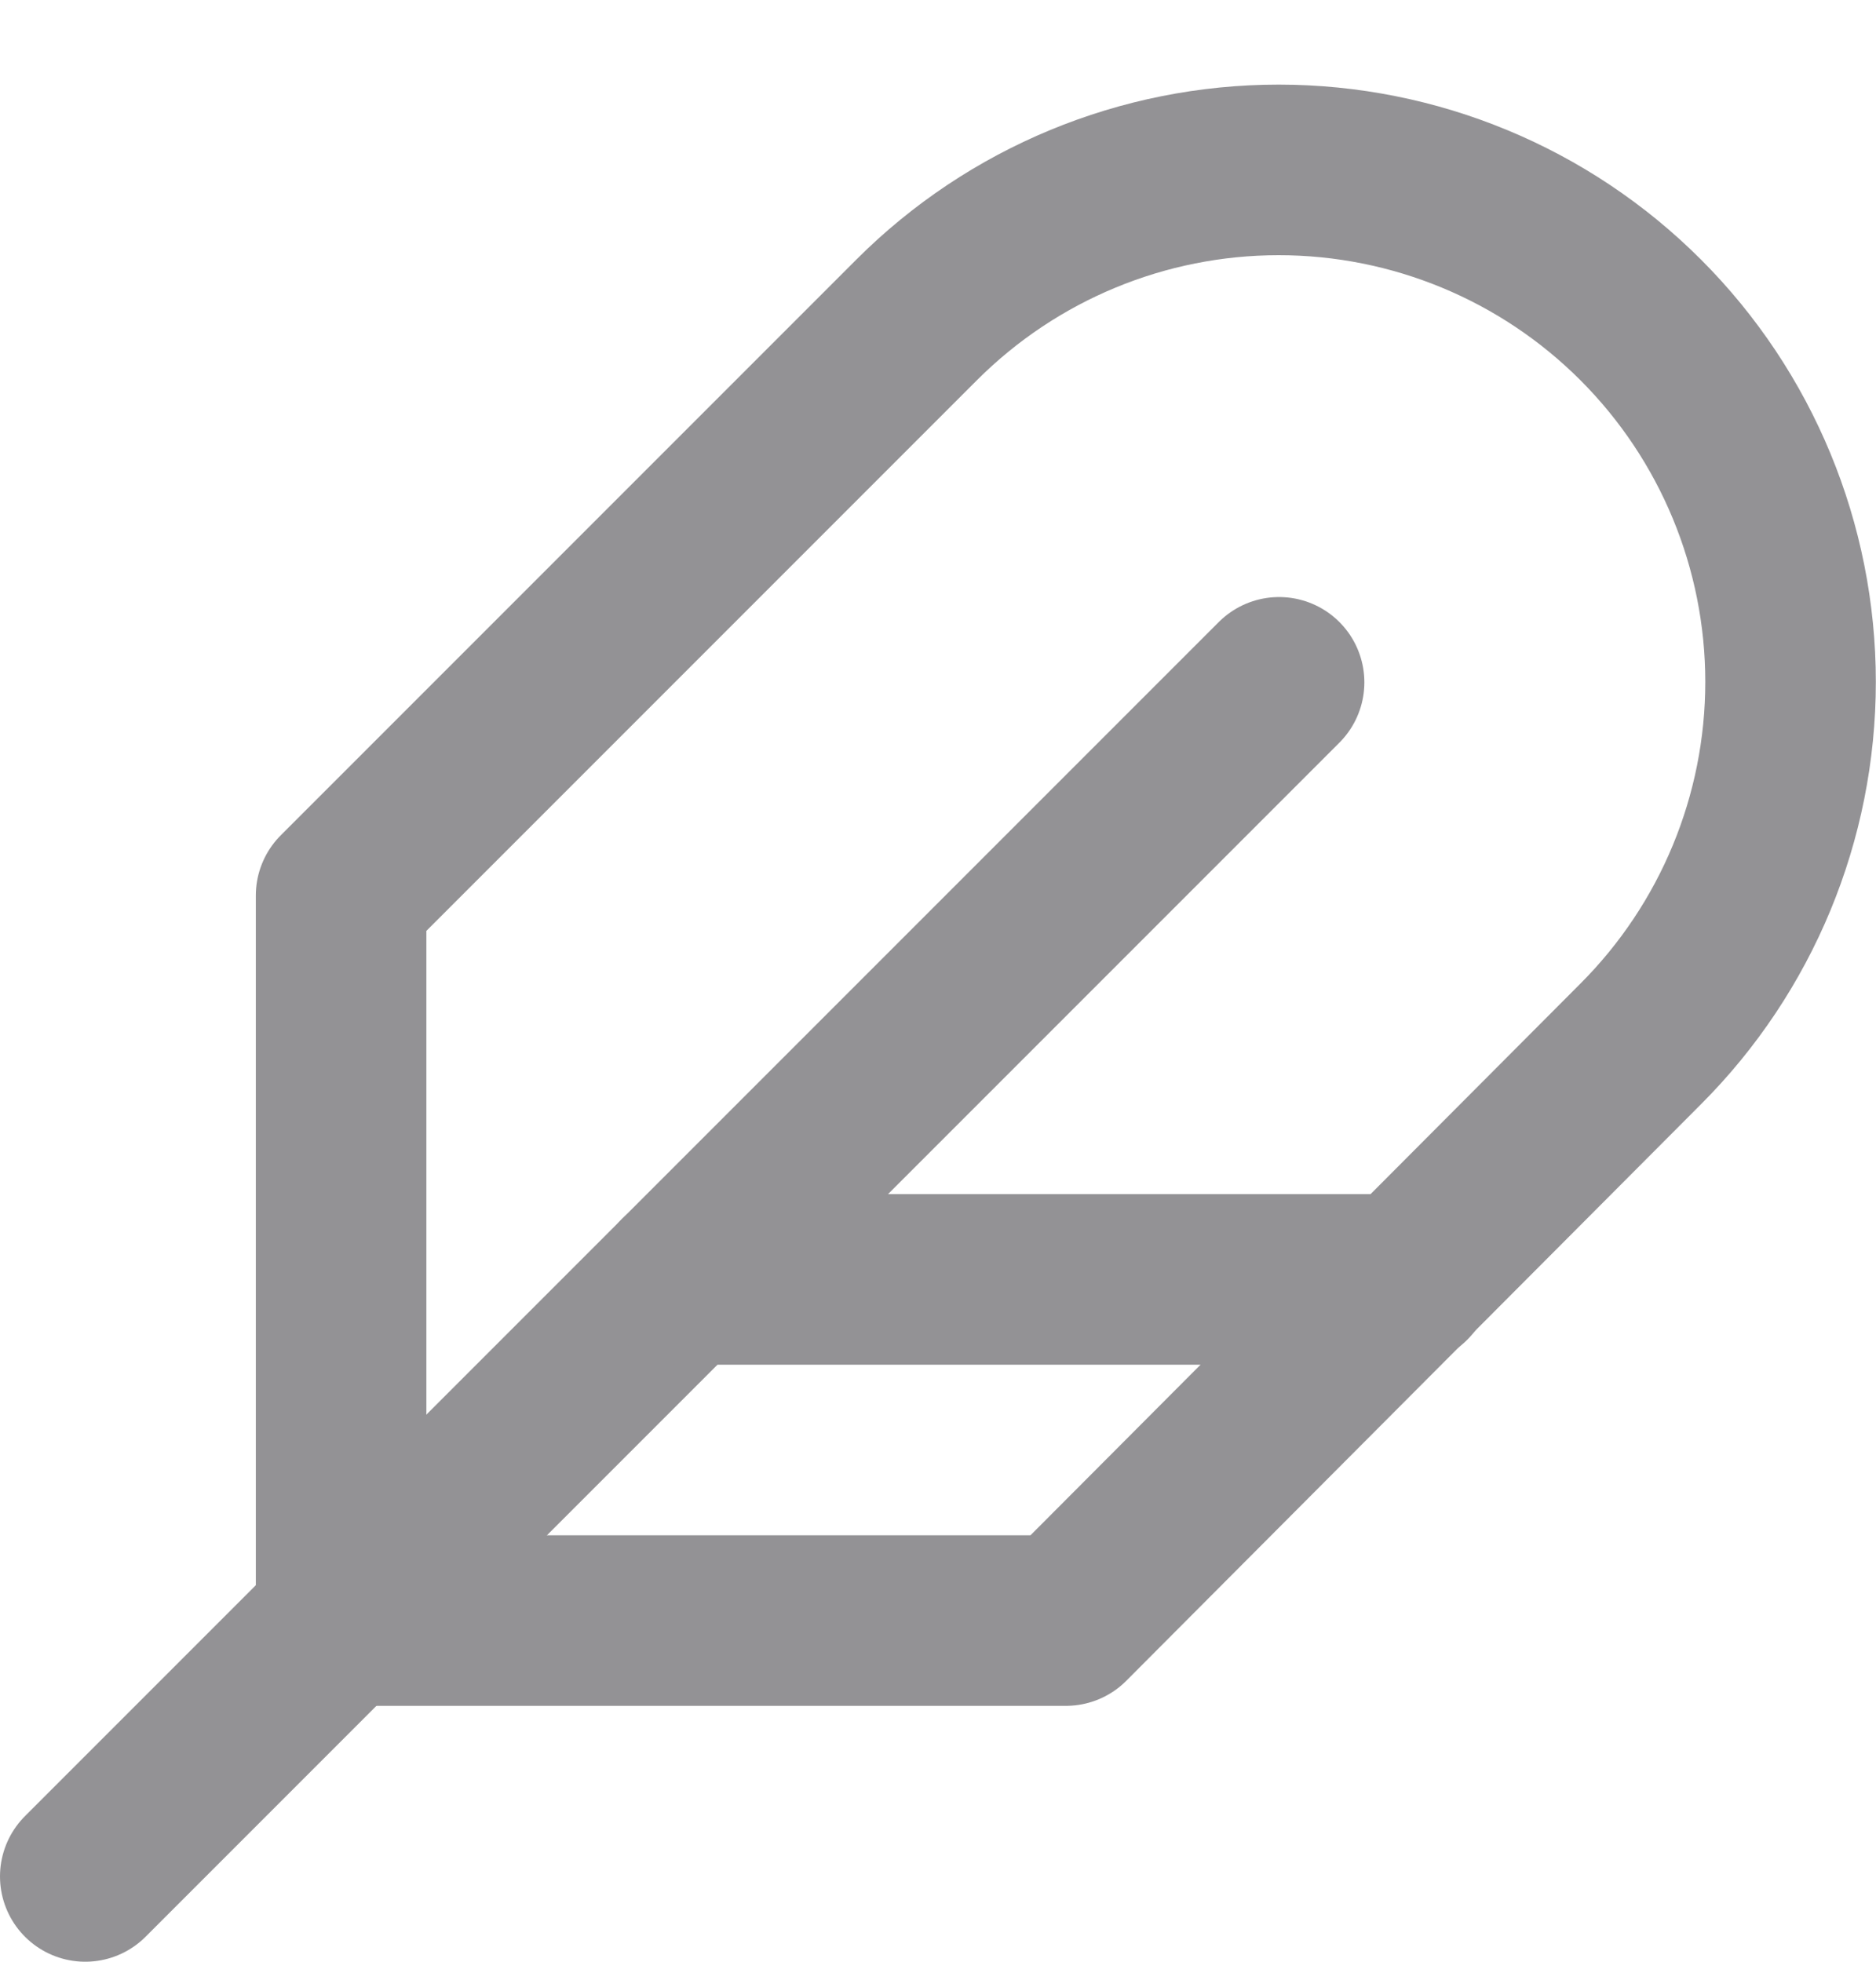 <svg width="22" height="23" viewBox="0 0 22 23" fill="none" xmlns="http://www.w3.org/2000/svg">
<path d="M19.24 12.24C20.366 11.114 20.998 9.587 20.998 7.995C20.998 6.403 20.366 4.876 19.24 3.75C18.114 2.624 16.587 1.992 14.995 1.992C13.403 1.992 11.876 2.624 10.75 3.75L4 10.5V19H12.5L19.24 12.24Z" stroke="#939295" stroke-width="2" stroke-linecap="round" stroke-linejoin="round"/>
<path d="M15 8L1 22" stroke="#939295" stroke-width="2" stroke-linecap="round" stroke-linejoin="round"/>
<path d="M16.5 15H8" stroke="#939295" stroke-width="2" stroke-linecap="round" stroke-linejoin="round"/>
</svg>

